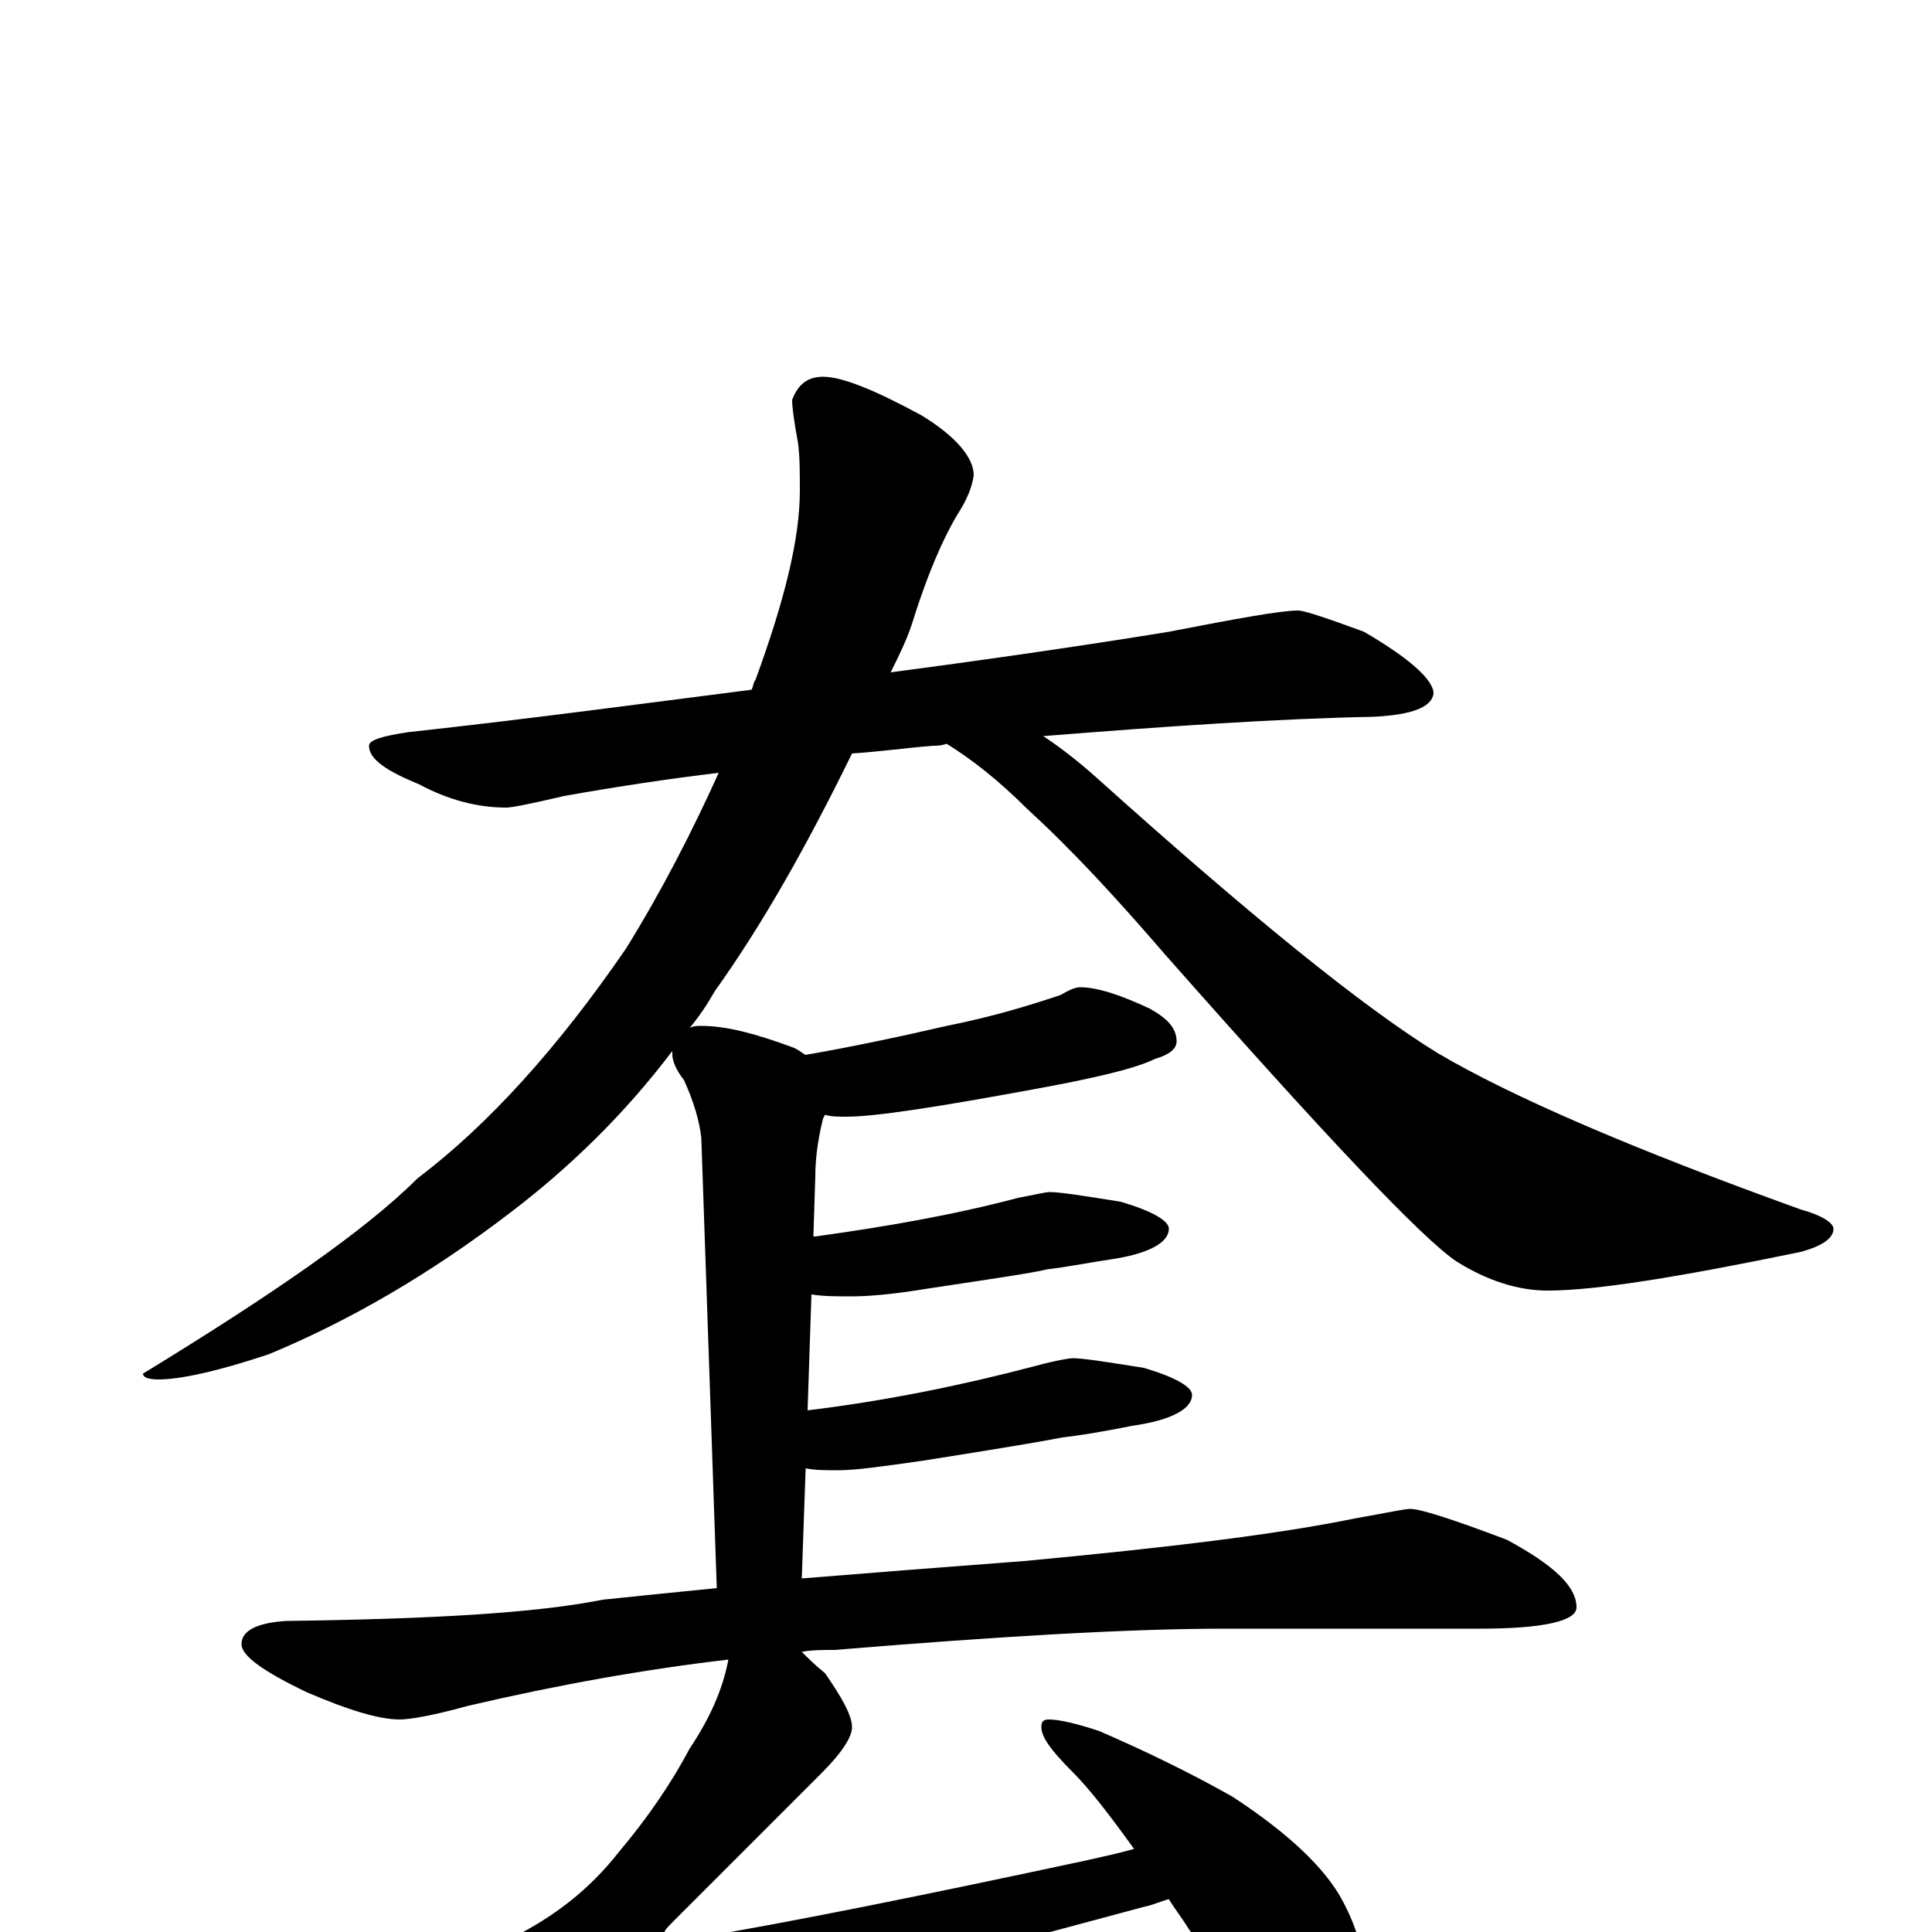 <?xml version="1.0" encoding="utf-8" ?>
<!DOCTYPE svg PUBLIC "-//W3C//DTD SVG 1.1//EN" "http://www.w3.org/Graphics/SVG/1.1/DTD/svg11.dtd">
<svg version="1.1" id="Layer_1" xmlns="http://www.w3.org/2000/svg" xmlns:xlink="http://www.w3.org/1999/xlink" x="0px" y="145px" width="1000px" height="1000px" viewBox="0 0 1000 1000" enable-background="new 0 0 1000 1000" xml:space="preserve">
<g id="Layer_1">
<path id="glyph" transform="matrix(1 0 0 -1 0 1000)" d="M672,684C675,684 687,680 706,673C730,659 742,648 742,641C741,634 731,630 711,629C660,628 603,624 540,619C549,613 558,606 567,598C646,527 705,479 744,455C783,432 846,405 932,374C943,371 949,367 949,364C949,359 943,355 932,352C869,339 826,332 801,332C786,332 770,337 754,347C736,359 686,412 603,506C578,535 555,560 532,581C517,596 503,607 490,615C487,614 485,614 483,614C470,613 456,611 441,610C418,563 395,522 370,487C366,480 362,474 357,468C359,469 361,469 363,469C376,469 391,465 410,458C413,457 415,455 417,454C440,458 464,463 490,469C515,474 534,480 549,485C554,488 557,489 559,489C568,489 580,485 595,478C604,473 609,468 609,461C609,457 605,454 598,452C588,447 567,442 534,436C485,427 453,422 438,422C434,422 430,422 427,423l-1,-2C423,409 422,399 422,391l-1,-31l1,0C458,365 493,371 527,380C537,382 542,383 543,383C549,383 561,381 580,378C597,373 605,368 605,364C605,357 595,351 574,348C561,346 551,344 542,343C534,341 513,338 480,333C462,330 449,329 441,329C433,329 426,329 420,330l-2,-60C459,275 498,283 536,293C547,296 554,297 555,297C561,297 573,295 592,292C609,287 617,282 617,278C617,271 607,265 586,262C571,259 559,257 550,256C540,254 516,250 478,244C457,241 443,239 434,239C427,239 422,239 417,240l-2,-57C452,186 490,189 530,192C605,199 662,206 701,214C718,217 727,219 730,219C735,219 751,214 780,203C804,190 816,179 816,168C816,161 799,157 766,157l-132,0C584,157 517,153 432,146C426,146 420,146 415,145C418,142 422,138 427,134C436,121 441,112 441,106C441,101 436,93 425,82l-74,-74C346,3 344,1 344,0C344,-3 348,-4 355,-4C409,5 478,19 562,37C571,39 580,41 587,43C574,61 564,74 555,83C544,94 539,101 539,106C539,109 540,110 543,110C548,110 557,108 569,104C592,94 615,83 638,70C667,51 686,33 695,16C703,1 707,-14 707,-31C707,-40 705,-49 701,-58C697,-66 691,-70 684,-70C680,-70 674,-67 666,-60C653,-50 636,-29 615,2C612,7 608,12 605,17C601,16 597,14 592,13l-216,-58C349,-52 325,-60 304,-69C287,-78 277,-82 273,-82C262,-82 253,-70 246,-45C243,-36 242,-30 242,-27C242,-17 250,-9 265,-3C287,8 305,22 320,41C336,60 348,78 357,95C367,110 374,125 377,141C334,136 289,128 242,117C224,112 212,110 207,110C196,110 180,115 159,124C136,135 125,143 125,149C125,156 133,160 148,161C223,162 277,165 312,172C331,174 351,176 371,178l-8,233C362,420 359,430 354,441C350,446 348,451 348,454C348,455 348,455 348,456C323,423 295,396 265,373C222,340 180,316 139,299C112,290 93,286 82,286C77,286 74,287 74,289C141,330 189,363 216,390C253,418 289,458 324,509C342,538 358,569 372,600C347,597 320,593 292,588C275,584 265,582 262,582C247,582 232,586 217,594C200,601 191,607 191,614C191,617 198,619 211,621C275,628 334,636 389,643C390,645 390,647 391,648C406,689 414,721 414,746C414,756 414,764 413,771C411,782 410,789 410,793C413,801 418,805 426,805C436,805 453,798 477,785C495,774 504,763 504,754C503,747 500,741 497,736C490,725 481,706 472,677C469,668 465,660 461,652C514,659 562,666 605,673C641,680 663,684 672,684z"/>
</g>
</svg>

